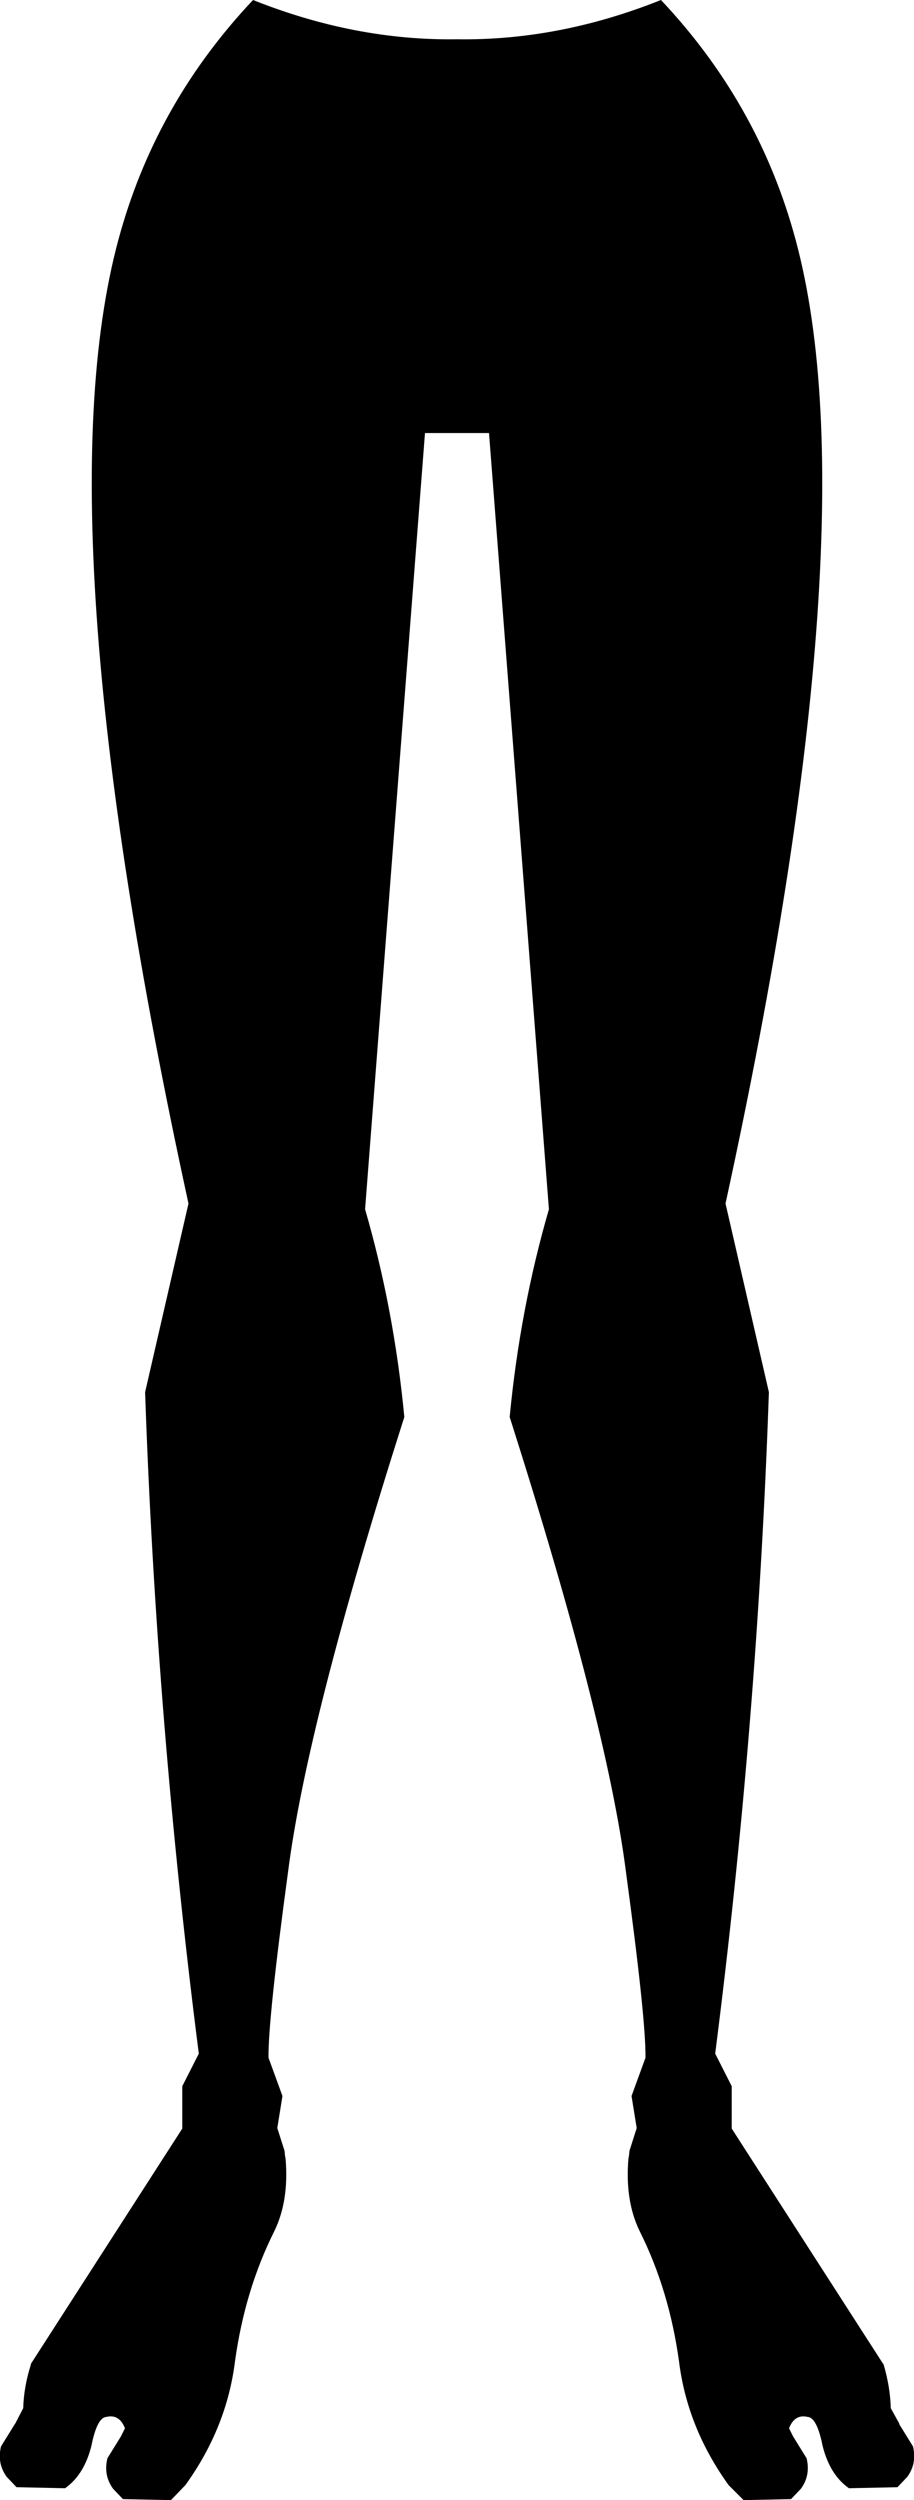 <?xml version="1.0" encoding="UTF-8" standalone="no"?>
<svg xmlns:xlink="http://www.w3.org/1999/xlink" height="241.9px" width="88.5px" xmlns="http://www.w3.org/2000/svg">
  <g transform="matrix(1.0, 0.0, 0.0, 1.0, -355.65, -308.5)">
    <path d="M380.15 308.5 Q390.05 312.45 399.9 312.3 409.75 312.45 419.65 308.5 428.85 318.25 432.45 330.85 440.4 358.4 425.9 424.95 L430.1 443.2 Q429.0 475.15 424.9 507.2 L426.5 510.35 426.5 514.45 441.15 537.2 441.2 537.25 Q441.85 539.45 441.9 541.5 L442.7 542.95 442.75 543.1 444.05 545.2 Q444.45 546.85 443.5 548.15 L442.55 549.15 437.85 549.25 Q436.0 547.95 435.3 545.15 434.75 542.4 433.85 542.35 432.6 542.05 432.05 543.45 L432.45 544.25 433.75 546.35 Q434.15 548.0 433.2 549.3 L432.25 550.3 427.65 550.4 426.2 548.95 Q422.2 543.4 421.4 537.0 420.45 530.1 417.6 524.4 416.15 521.45 416.5 517.35 L416.55 517.1 416.6 516.6 417.3 514.4 416.8 511.3 418.15 507.6 Q418.2 503.9 416.25 489.55 414.4 475.1 405.0 445.6 406.0 435.15 408.8 425.5 L403.0 350.4 396.8 350.4 391.0 425.5 Q393.8 435.15 394.8 445.6 385.4 475.1 383.55 489.55 381.6 503.9 381.65 507.6 L383.0 511.3 382.5 514.4 383.2 516.6 383.25 517.1 383.3 517.35 Q383.65 521.45 382.2 524.4 379.35 530.1 378.4 537.0 377.6 543.4 373.6 548.95 L372.2 550.4 367.55 550.3 366.6 549.3 Q365.65 548.0 366.05 546.35 L367.35 544.25 367.75 543.45 Q367.2 542.05 365.95 542.35 365.05 542.4 364.5 545.15 363.8 547.95 361.95 549.25 L357.25 549.15 356.3 548.15 Q355.35 546.85 355.75 545.2 L357.05 543.1 357.15 542.95 357.9 541.5 Q357.95 539.45 358.65 537.25 L358.65 537.2 373.3 514.45 373.3 510.35 374.9 507.2 Q370.8 475.15 369.7 443.2 L373.9 424.95 Q359.4 358.4 367.35 330.85 370.95 318.25 380.15 308.5" fill="#000000" fill-rule="evenodd" stroke="none"/>
  </g>
</svg>
